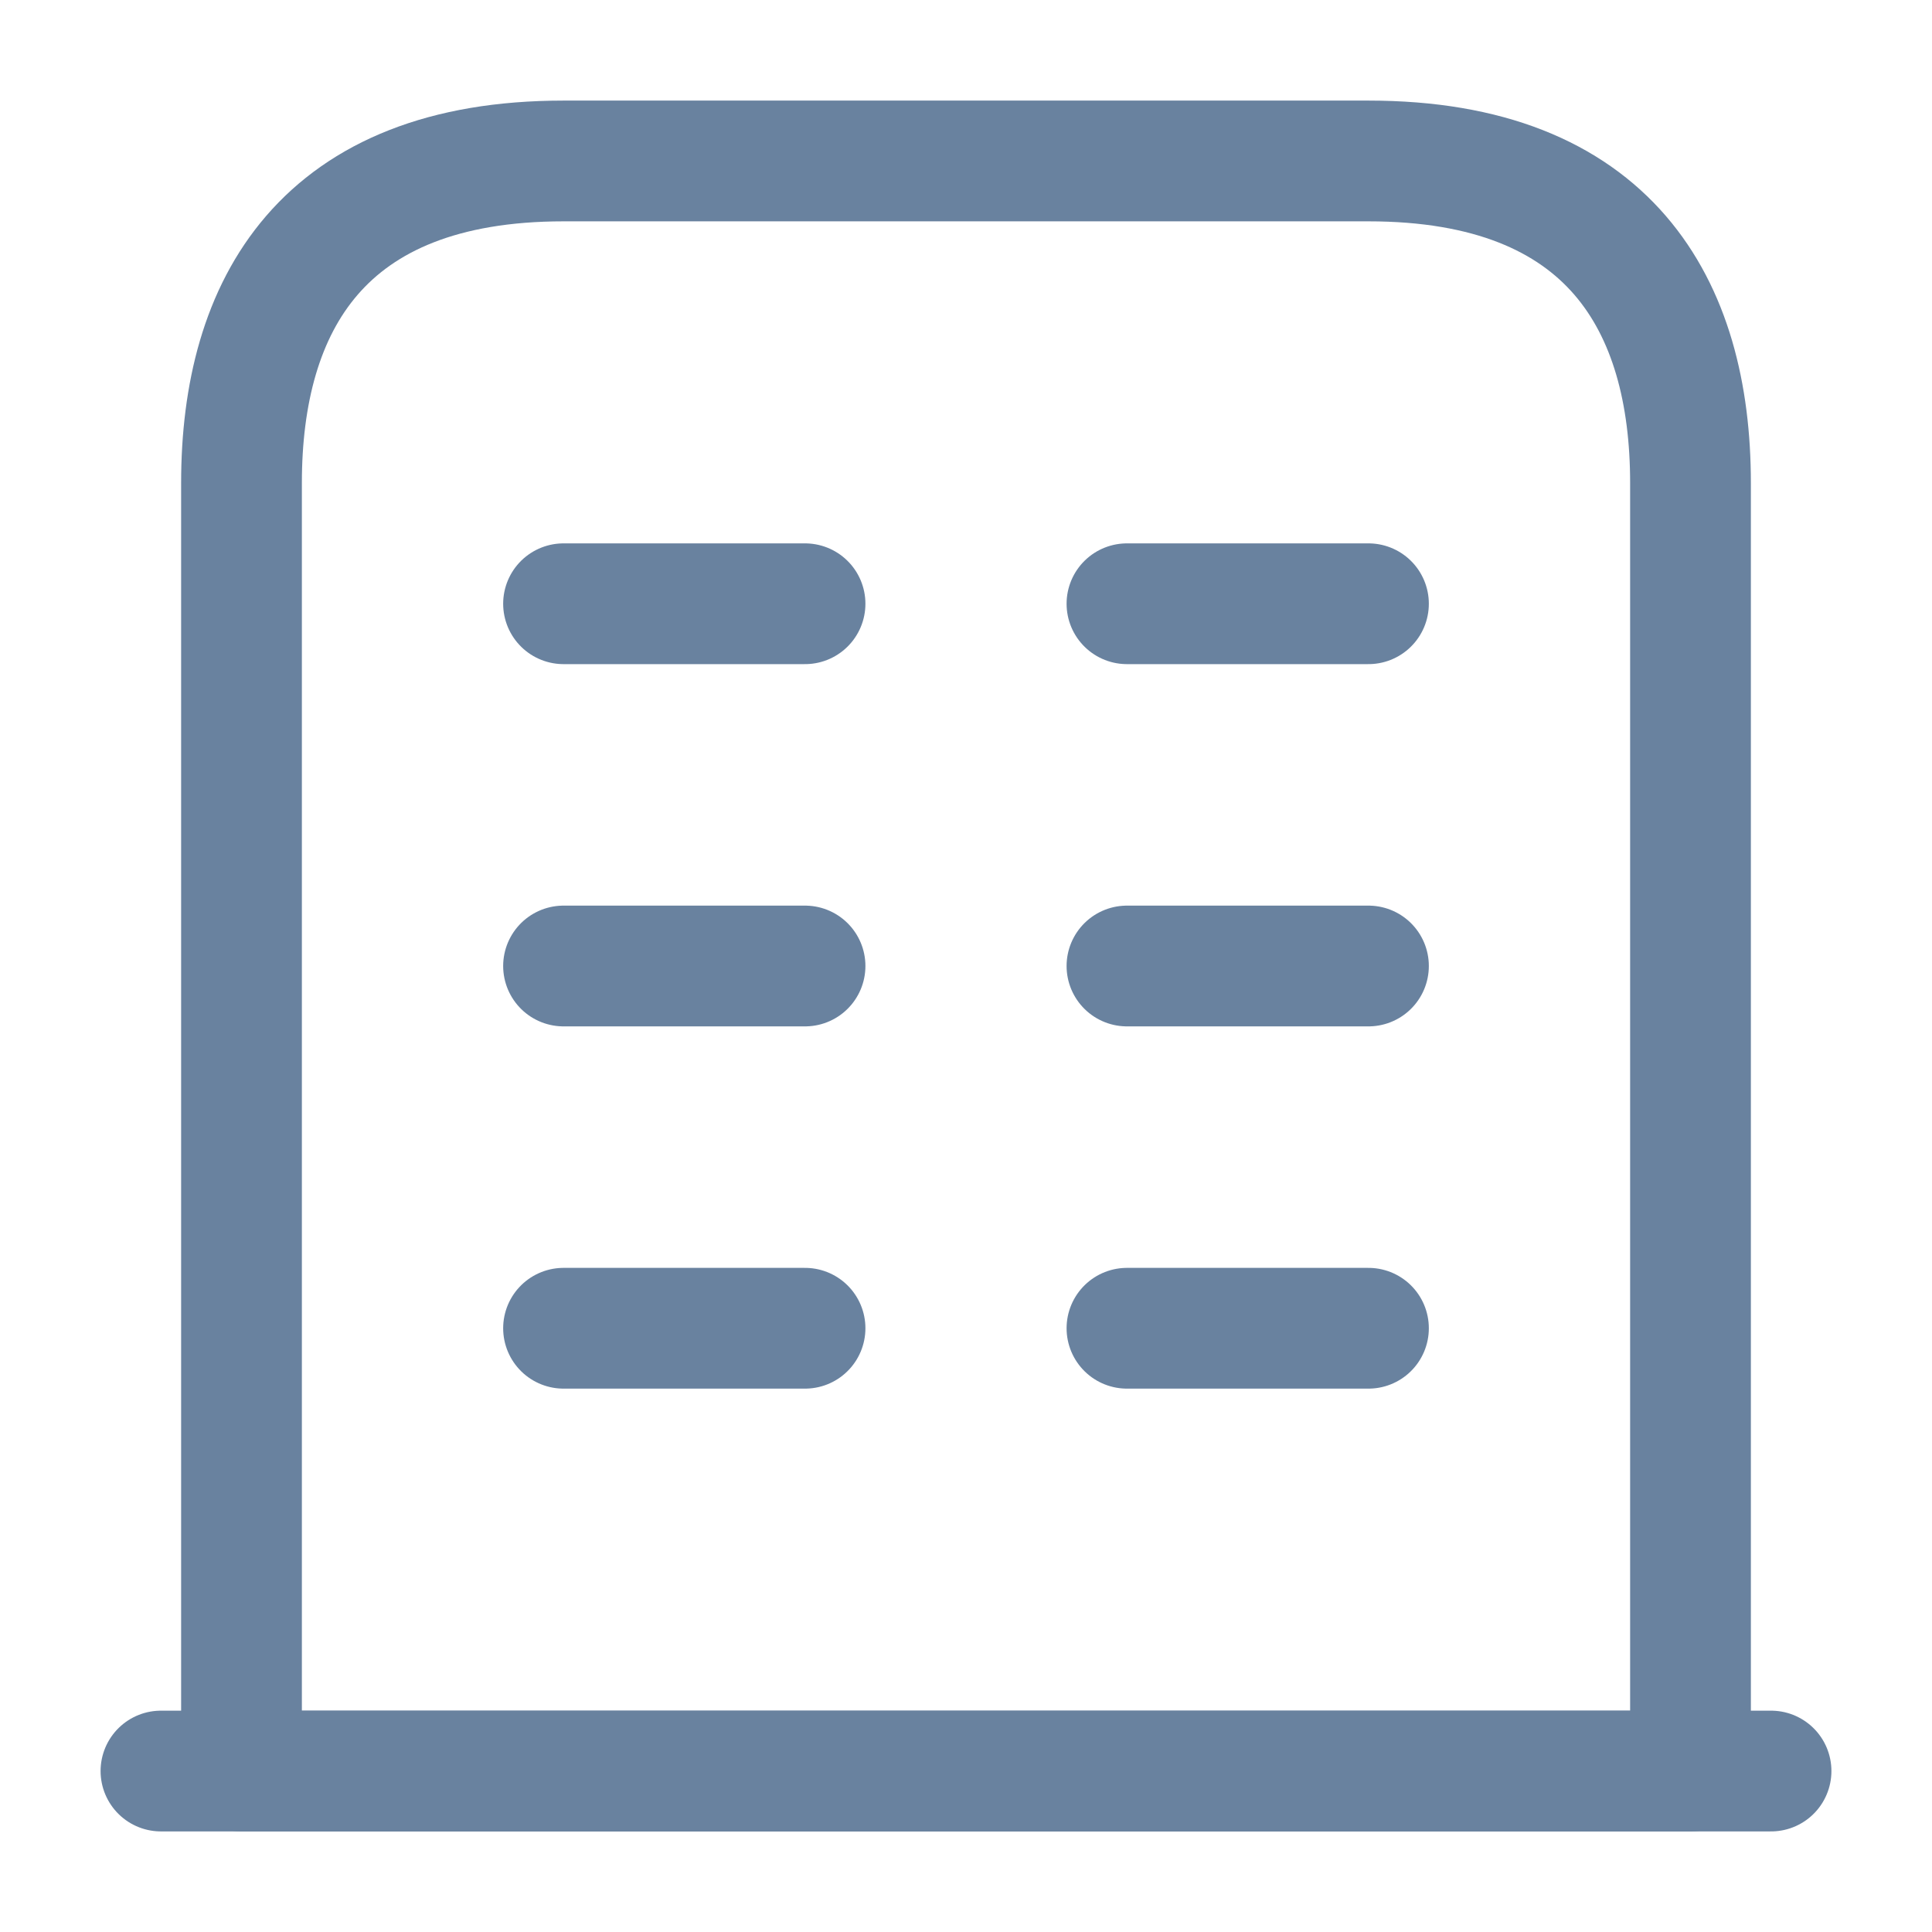 <?xml version="1.0" encoding="UTF-8"?>
<svg width="16px" height="16px" viewBox="0 0 16 16" version="1.1" xmlns="http://www.w3.org/2000/svg" xmlns:xlink="http://www.w3.org/1999/xlink">
    <title>861614CD-ED4A-4351-B33C-AB56D0284AA2@1x</title>
    <g id="No-Hit-&amp;-No-Score-final" stroke="none" stroke-width="1" fill="none" fill-rule="evenodd">
        <g id="Desktop----My-Profile-" transform="translate(-466, -773)">
            <g id="Group-16" transform="translate(442, 674)">
                <g id="Group-15" transform="translate(24, 24)">
                    <g id="Input-Copy-5" transform="translate(0, 45)">
                        <g id="Group-9" transform="translate(0, 27)">
                            <g id="buliding" transform="translate(0, 3)">
                                <path d="M16,0 L16,16 L0,16 L0,0 L16,0 Z" id="Vector" opacity="0"></path>
                                <line x1="1.333" y1="14.667" x2="14.667" y2="14.667" id="Vector" stroke="#69829F" stroke-linecap="round" stroke-linejoin="round" stroke-dasharray="0,0"></line>
                                <path d="M4.667,1.333 C2.667,1.333 2,2.527 2,4 L2,14.667 L14,14.667 L14,4 C14,2.527 13.333,1.333 11.333,1.333 L4.667,1.333 Z" id="Vector" stroke="#69829F" stroke-linecap="round" stroke-linejoin="round" stroke-dasharray="0,0" fill-rule="nonzero"></path>
                                <line x1="4.667" y1="11" x2="6.667" y2="11" id="Vector" stroke="#69829F" stroke-linecap="round" stroke-linejoin="round" stroke-dasharray="0,0"></line>
                                <line x1="9.333" y1="11" x2="11.333" y2="11" id="Vector" stroke="#69829F" stroke-linecap="round" stroke-linejoin="round" stroke-dasharray="0,0"></line>
                                <line x1="4.667" y1="8" x2="6.667" y2="8" id="Vector" stroke="#69829F" stroke-linecap="round" stroke-linejoin="round" stroke-dasharray="0,0"></line>
                                <line x1="9.333" y1="8" x2="11.333" y2="8" id="Vector" stroke="#69829F" stroke-linecap="round" stroke-linejoin="round" stroke-dasharray="0,0"></line>
                                <line x1="4.667" y1="5" x2="6.667" y2="5" id="Vector" stroke="#69829F" stroke-linecap="round" stroke-linejoin="round" stroke-dasharray="0,0"></line>
                                <line x1="9.333" y1="5" x2="11.333" y2="5" id="Vector" stroke="#69829F" stroke-linecap="round" stroke-linejoin="round" stroke-dasharray="0,0"></line>
                                <path d="M16,0 L16,16 L0,16 L0,0 L16,0 Z" id="Vector" opacity="0"></path>
                            </g>
                        </g>
                    </g>
                </g>
            </g>
        </g>
    </g>
</svg>
